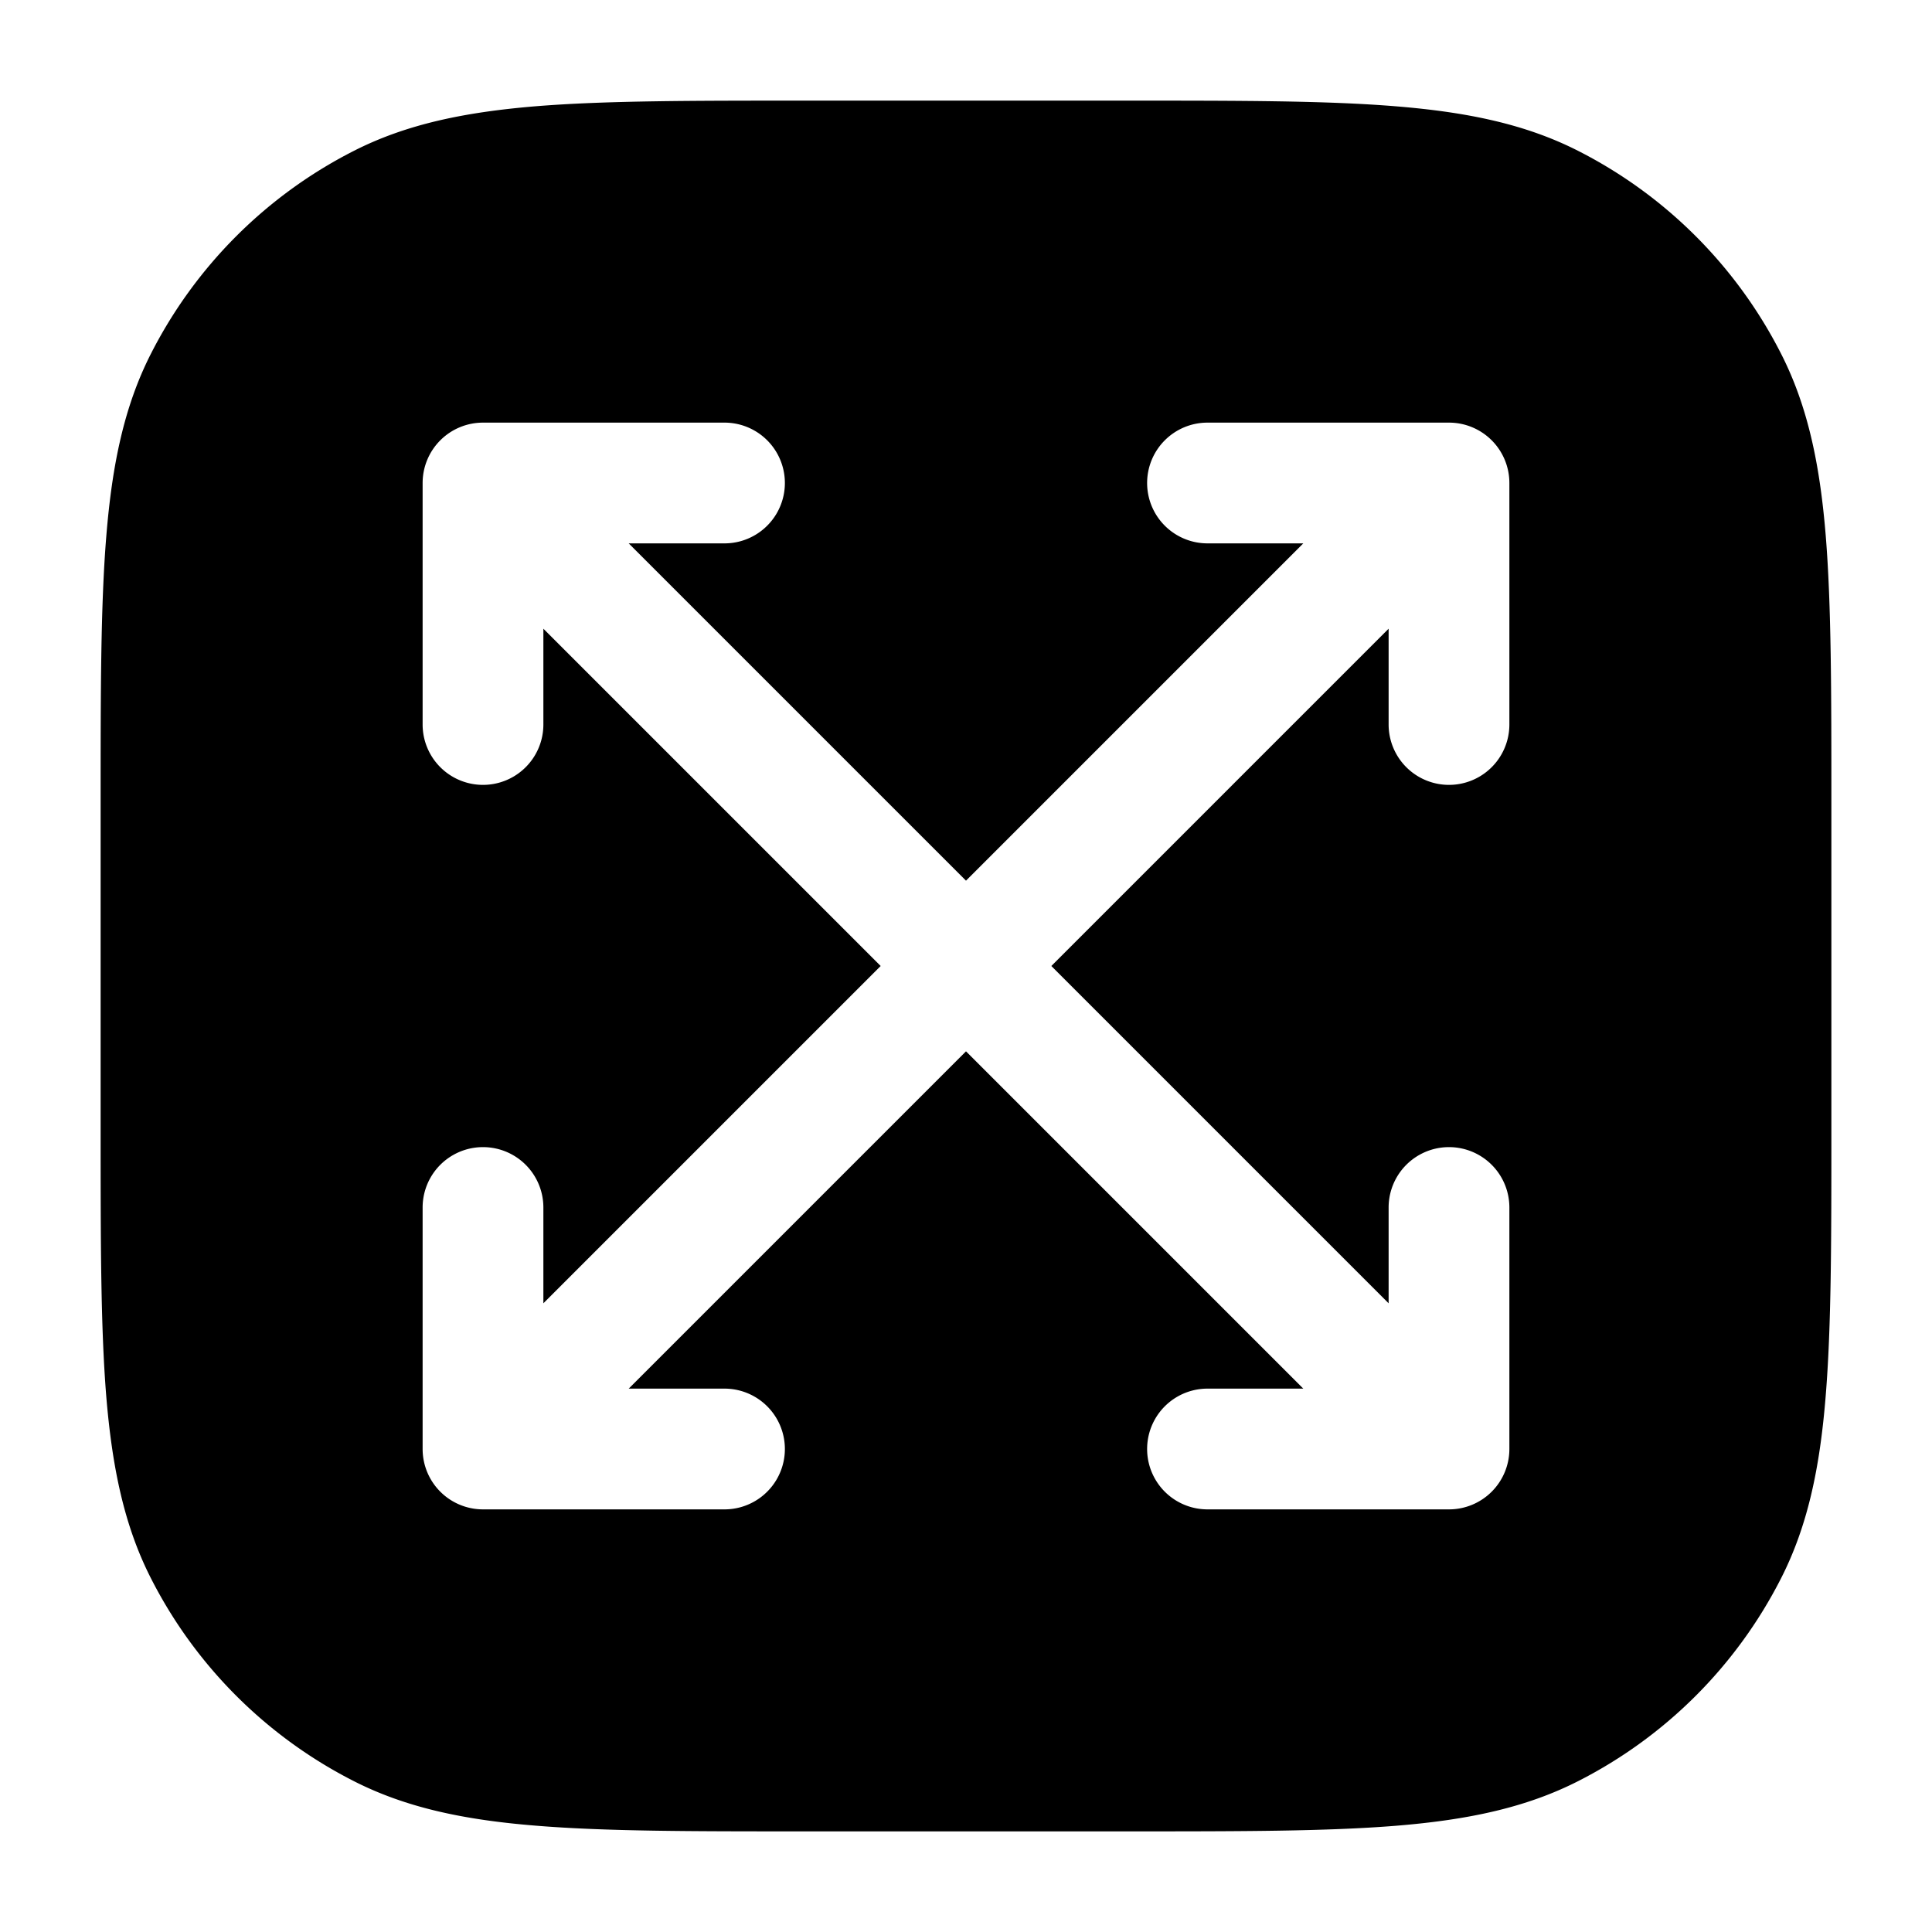 <svg xmlns="http://www.w3.org/2000/svg" width="24" height="24" fill="currentColor" viewBox="0 0 24 24">
  <path fill-rule="evenodd" d="M10 1.25h-.034c-1.371 0-2.447 0-3.311.07-.88.073-1.607.221-2.265.557A5.75 5.75 0 001.877 4.39c-.336.658-.484 1.385-.556 2.265-.071.864-.071 1.94-.071 3.311v4.068c0 1.371 0 2.447.07 3.311.073.88.221 1.607.557 2.265a5.75 5.75 0 002.513 2.513c.658.336 1.385.485 2.265.556.864.071 1.94.071 3.311.071h4.068c1.371 0 2.447 0 3.311-.07.88-.072 1.607-.221 2.265-.557a5.75 5.75 0 002.513-2.513c.336-.658.485-1.385.556-2.265.071-.864.071-1.94.071-3.311V9.966c0-1.371 0-2.447-.07-3.311-.072-.88-.221-1.607-.557-2.265a5.75 5.75 0 00-2.513-2.513c-.658-.336-1.385-.484-2.265-.556-.864-.071-1.94-.071-3.311-.071H10zM14.25 6a.75.75 0 01.75-.75h3a.75.75 0 01.75.75v3a.75.75 0 01-1.5 0V7.81L13.06 12l4.19 4.19V15a.75.75 0 011.5 0v3a.75.75 0 01-.75.75h-3a.75.75 0 010-1.5h1.19L12 13.06l-4.19 4.19H9a.75.75 0 010 1.5H6a.75.75 0 01-.75-.75v-3a.75.75 0 011.5 0v1.19L10.94 12 6.75 7.81V9a.75.75 0 01-1.5 0V6A.75.75 0 016 5.25h3a.75.75 0 010 1.5H7.81L12 10.94l4.19-4.19H15a.75.75 0 01-.75-.75z"/>
</svg>
